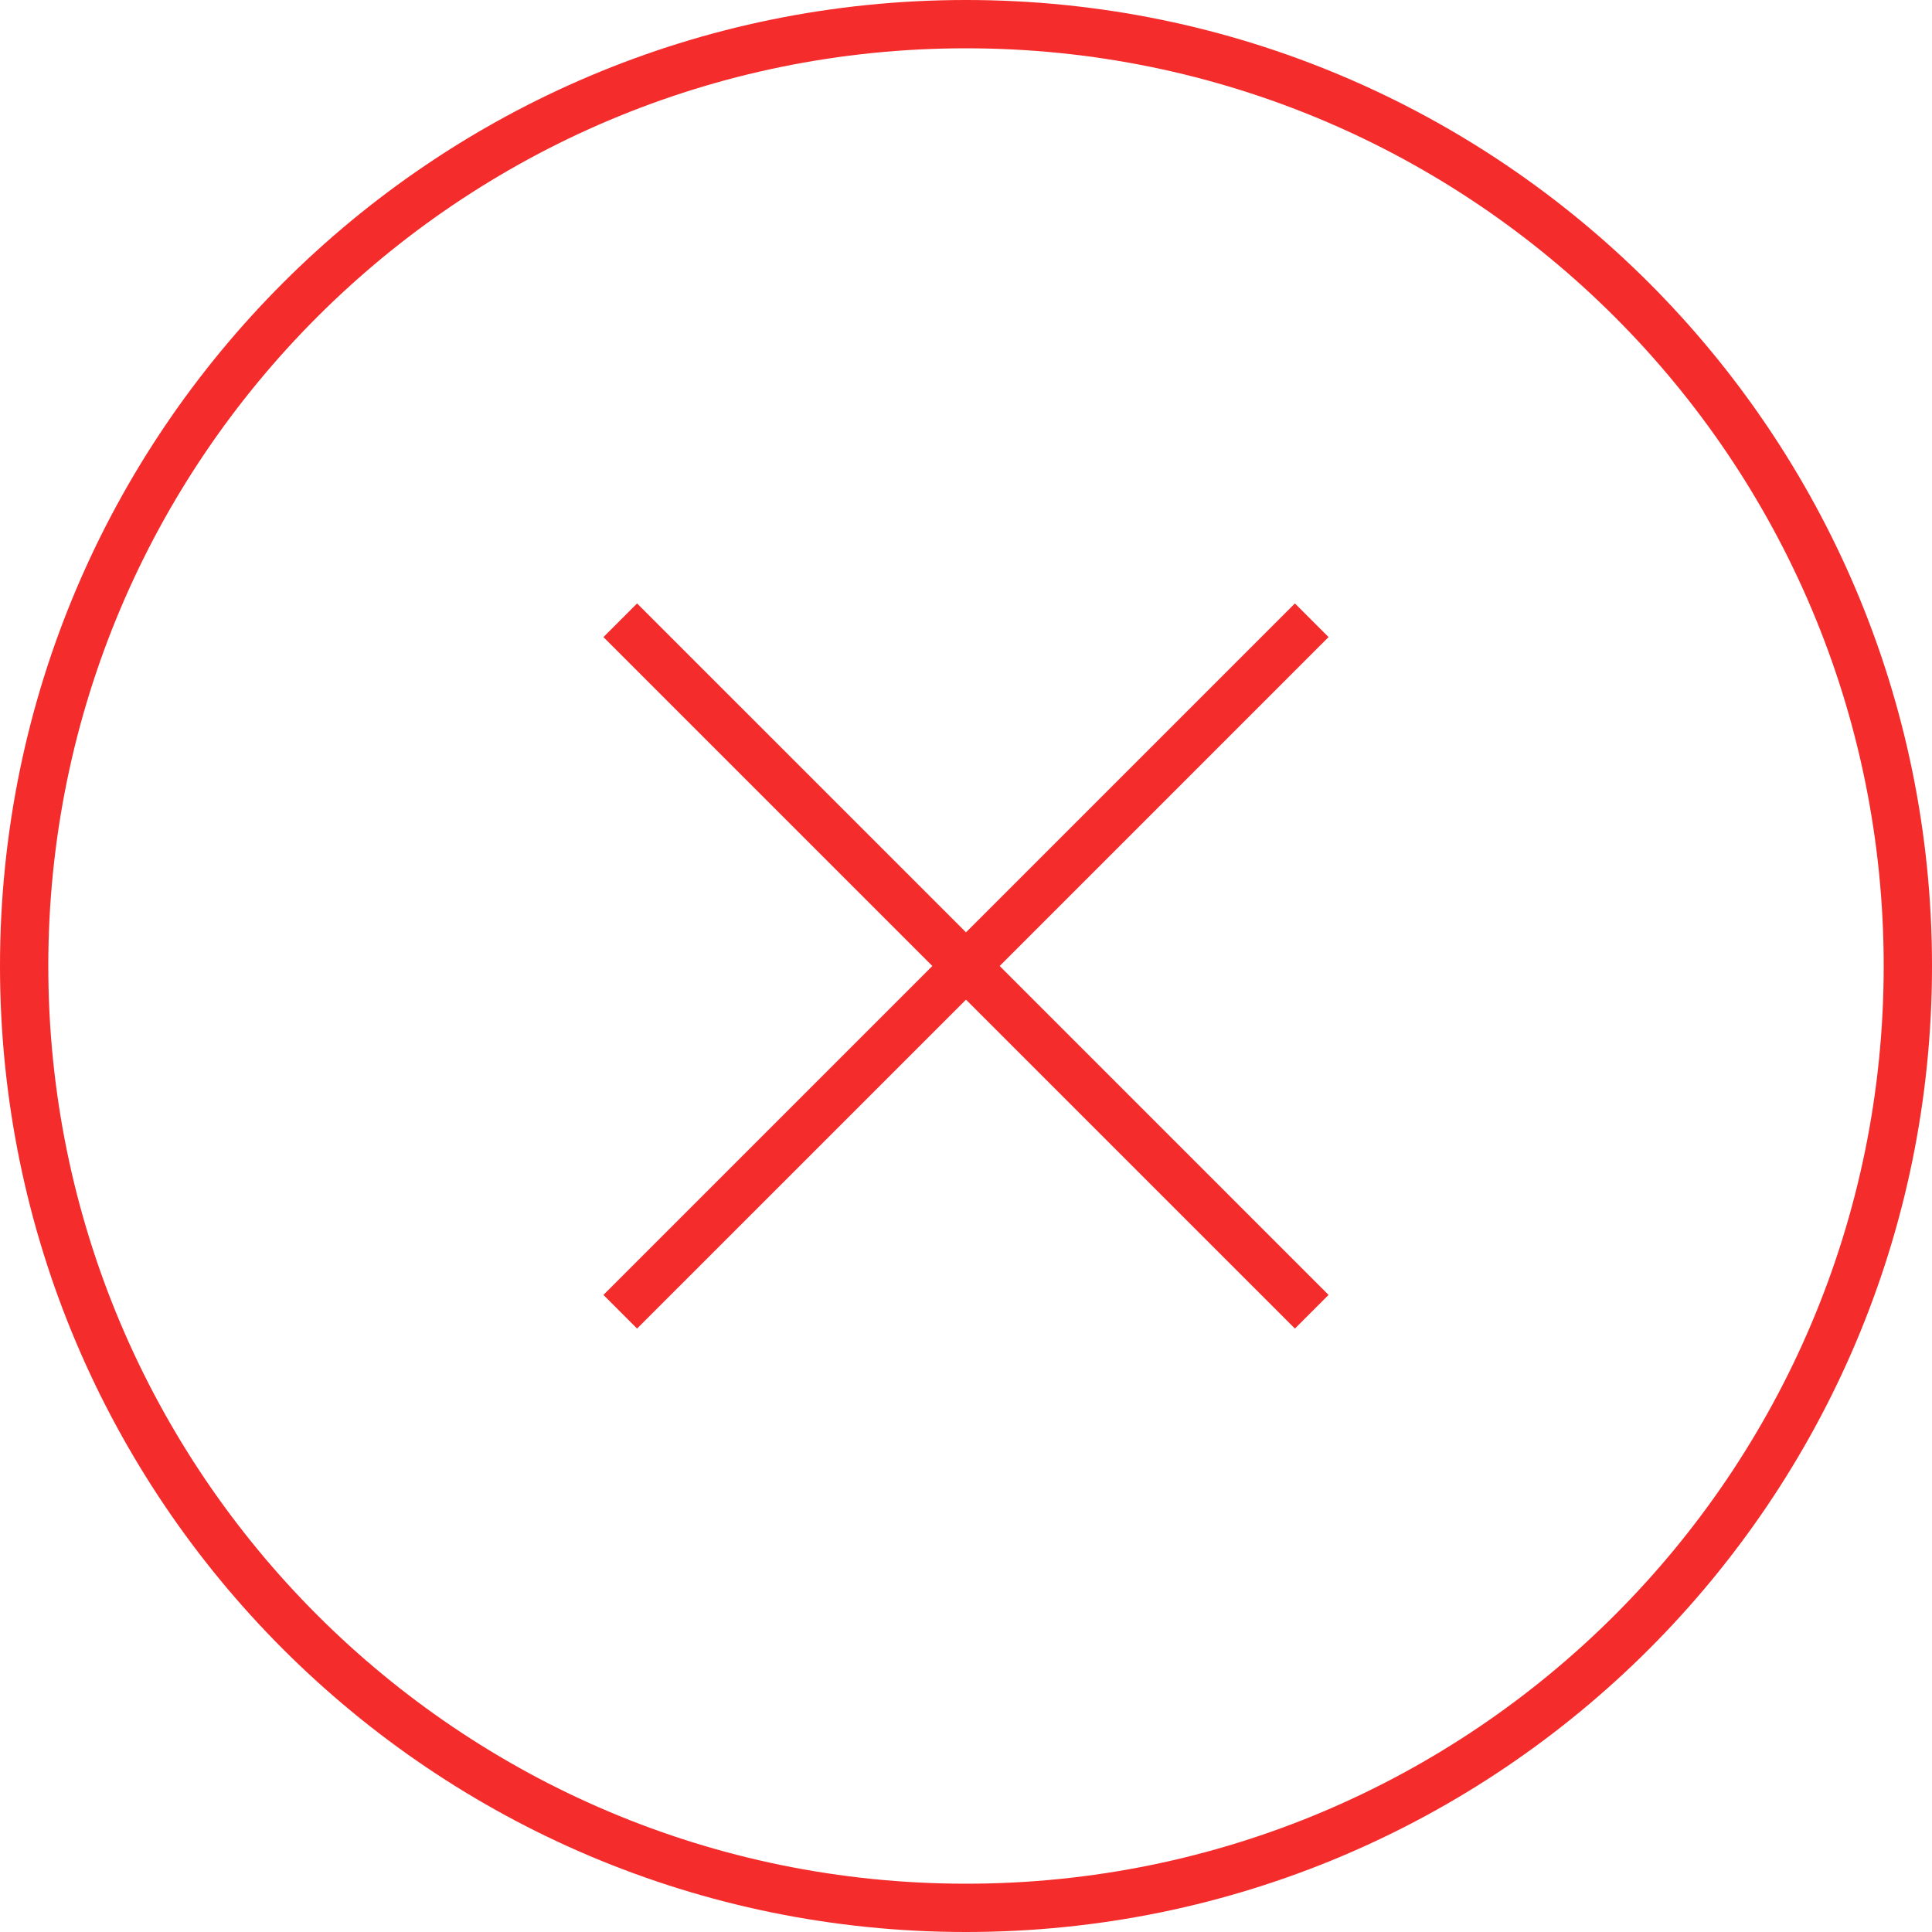 <svg xmlns="http://www.w3.org/2000/svg" preserveAspectRatio="xMidYMid" width="80" height="80" viewBox="0 0 80 80"><defs><style>.stop{fill:#f42c2c;fill-rule:evenodd}</style></defs><path d="M40 80C17.909 80 0 62.091 0 40S17.909 0 40 0s40 17.909 40 40-17.909 40-40 40zm0-78C19.013 2 2 19.013 2 40s17.013 38 38 38 38-17.013 38-38S60.987 2 40 2zm13.62 53.013L40 41.394 26.38 55.013l-1.393-1.393L38.606 40 24.987 26.38l1.393-1.393L40 38.606l13.62-13.619 1.393 1.393L41.394 40l13.619 13.62-1.393 1.393z" class="stop"/></svg>